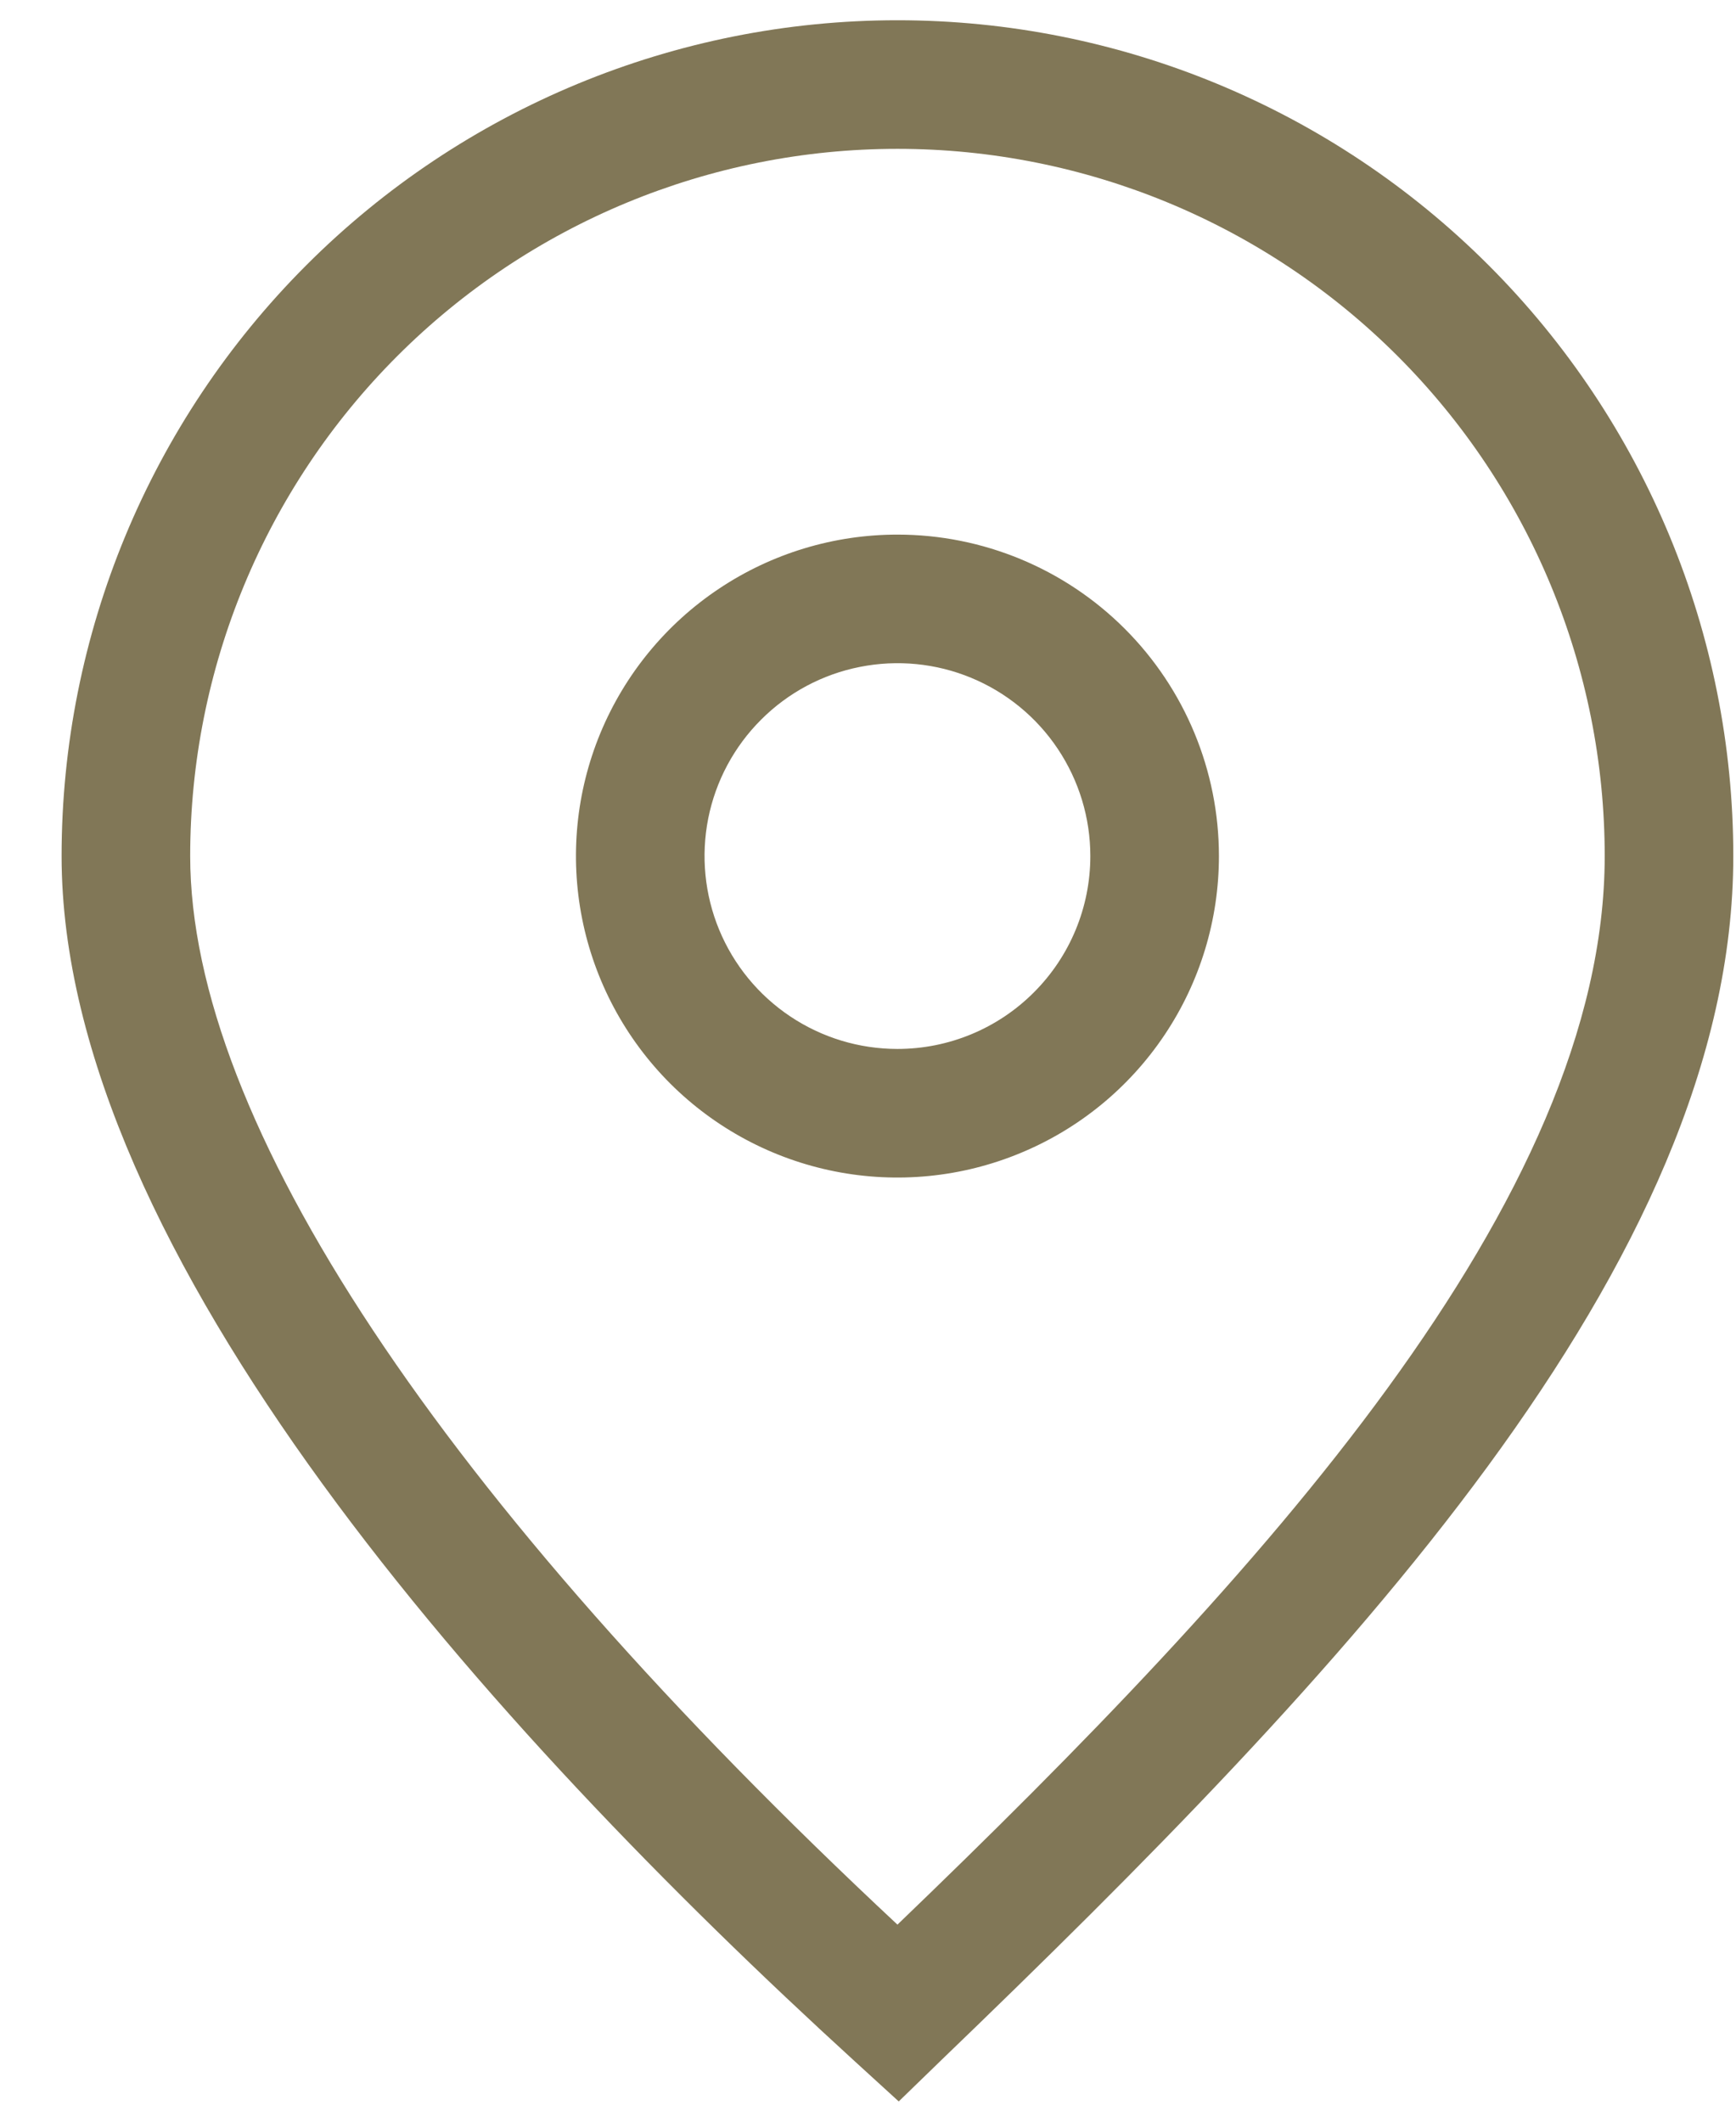 <svg width="27" height="33" viewBox="0 0 27 33" fill="none" xmlns="http://www.w3.org/2000/svg">
<path d="M13.958 0.315C10.51 0.315 7.203 1.685 4.766 4.123C2.328 6.561 0.958 9.867 0.958 13.315C0.958 19.495 7.658 26.915 13.288 32.055L13.978 32.685L14.648 32.035C20.878 26.035 26.958 19.665 26.958 13.315C26.958 9.867 25.588 6.561 23.15 4.123C20.712 1.685 17.406 0.315 13.958 0.315ZM13.958 29.935C6.868 23.315 2.958 17.435 2.958 13.315C2.958 10.398 4.117 7.6 6.18 5.537C8.243 3.474 11.04 2.315 13.958 2.315C16.875 2.315 19.673 3.474 21.736 5.537C23.799 7.6 24.958 10.398 24.958 13.315C24.958 18.665 19.618 24.495 13.958 29.935Z" fill="#817757"/>
<path d="M13.958 8.315C12.969 8.315 12.002 8.608 11.18 9.158C10.358 9.707 9.717 10.488 9.338 11.402C8.96 12.315 8.861 13.32 9.054 14.29C9.247 15.26 9.723 16.151 10.422 16.851C11.122 17.55 12.012 18.026 12.982 18.219C13.952 18.412 14.958 18.313 15.871 17.934C16.785 17.556 17.566 16.915 18.115 16.093C18.665 15.271 18.958 14.304 18.958 13.315C18.958 11.989 18.431 10.717 17.493 9.779C16.556 8.842 15.284 8.315 13.958 8.315ZM13.958 16.315C13.364 16.315 12.784 16.139 12.291 15.809C11.798 15.48 11.413 15.011 11.186 14.463C10.959 13.915 10.9 13.312 11.015 12.73C11.131 12.148 11.417 11.613 11.837 11.194C12.256 10.774 12.791 10.488 13.373 10.373C13.955 10.257 14.558 10.316 15.106 10.543C15.654 10.77 16.123 11.155 16.452 11.648C16.782 12.142 16.958 12.722 16.958 13.315C16.958 14.111 16.642 14.874 16.079 15.436C15.517 15.999 14.754 16.315 13.958 16.315Z" fill="#817757"/>
</svg>
